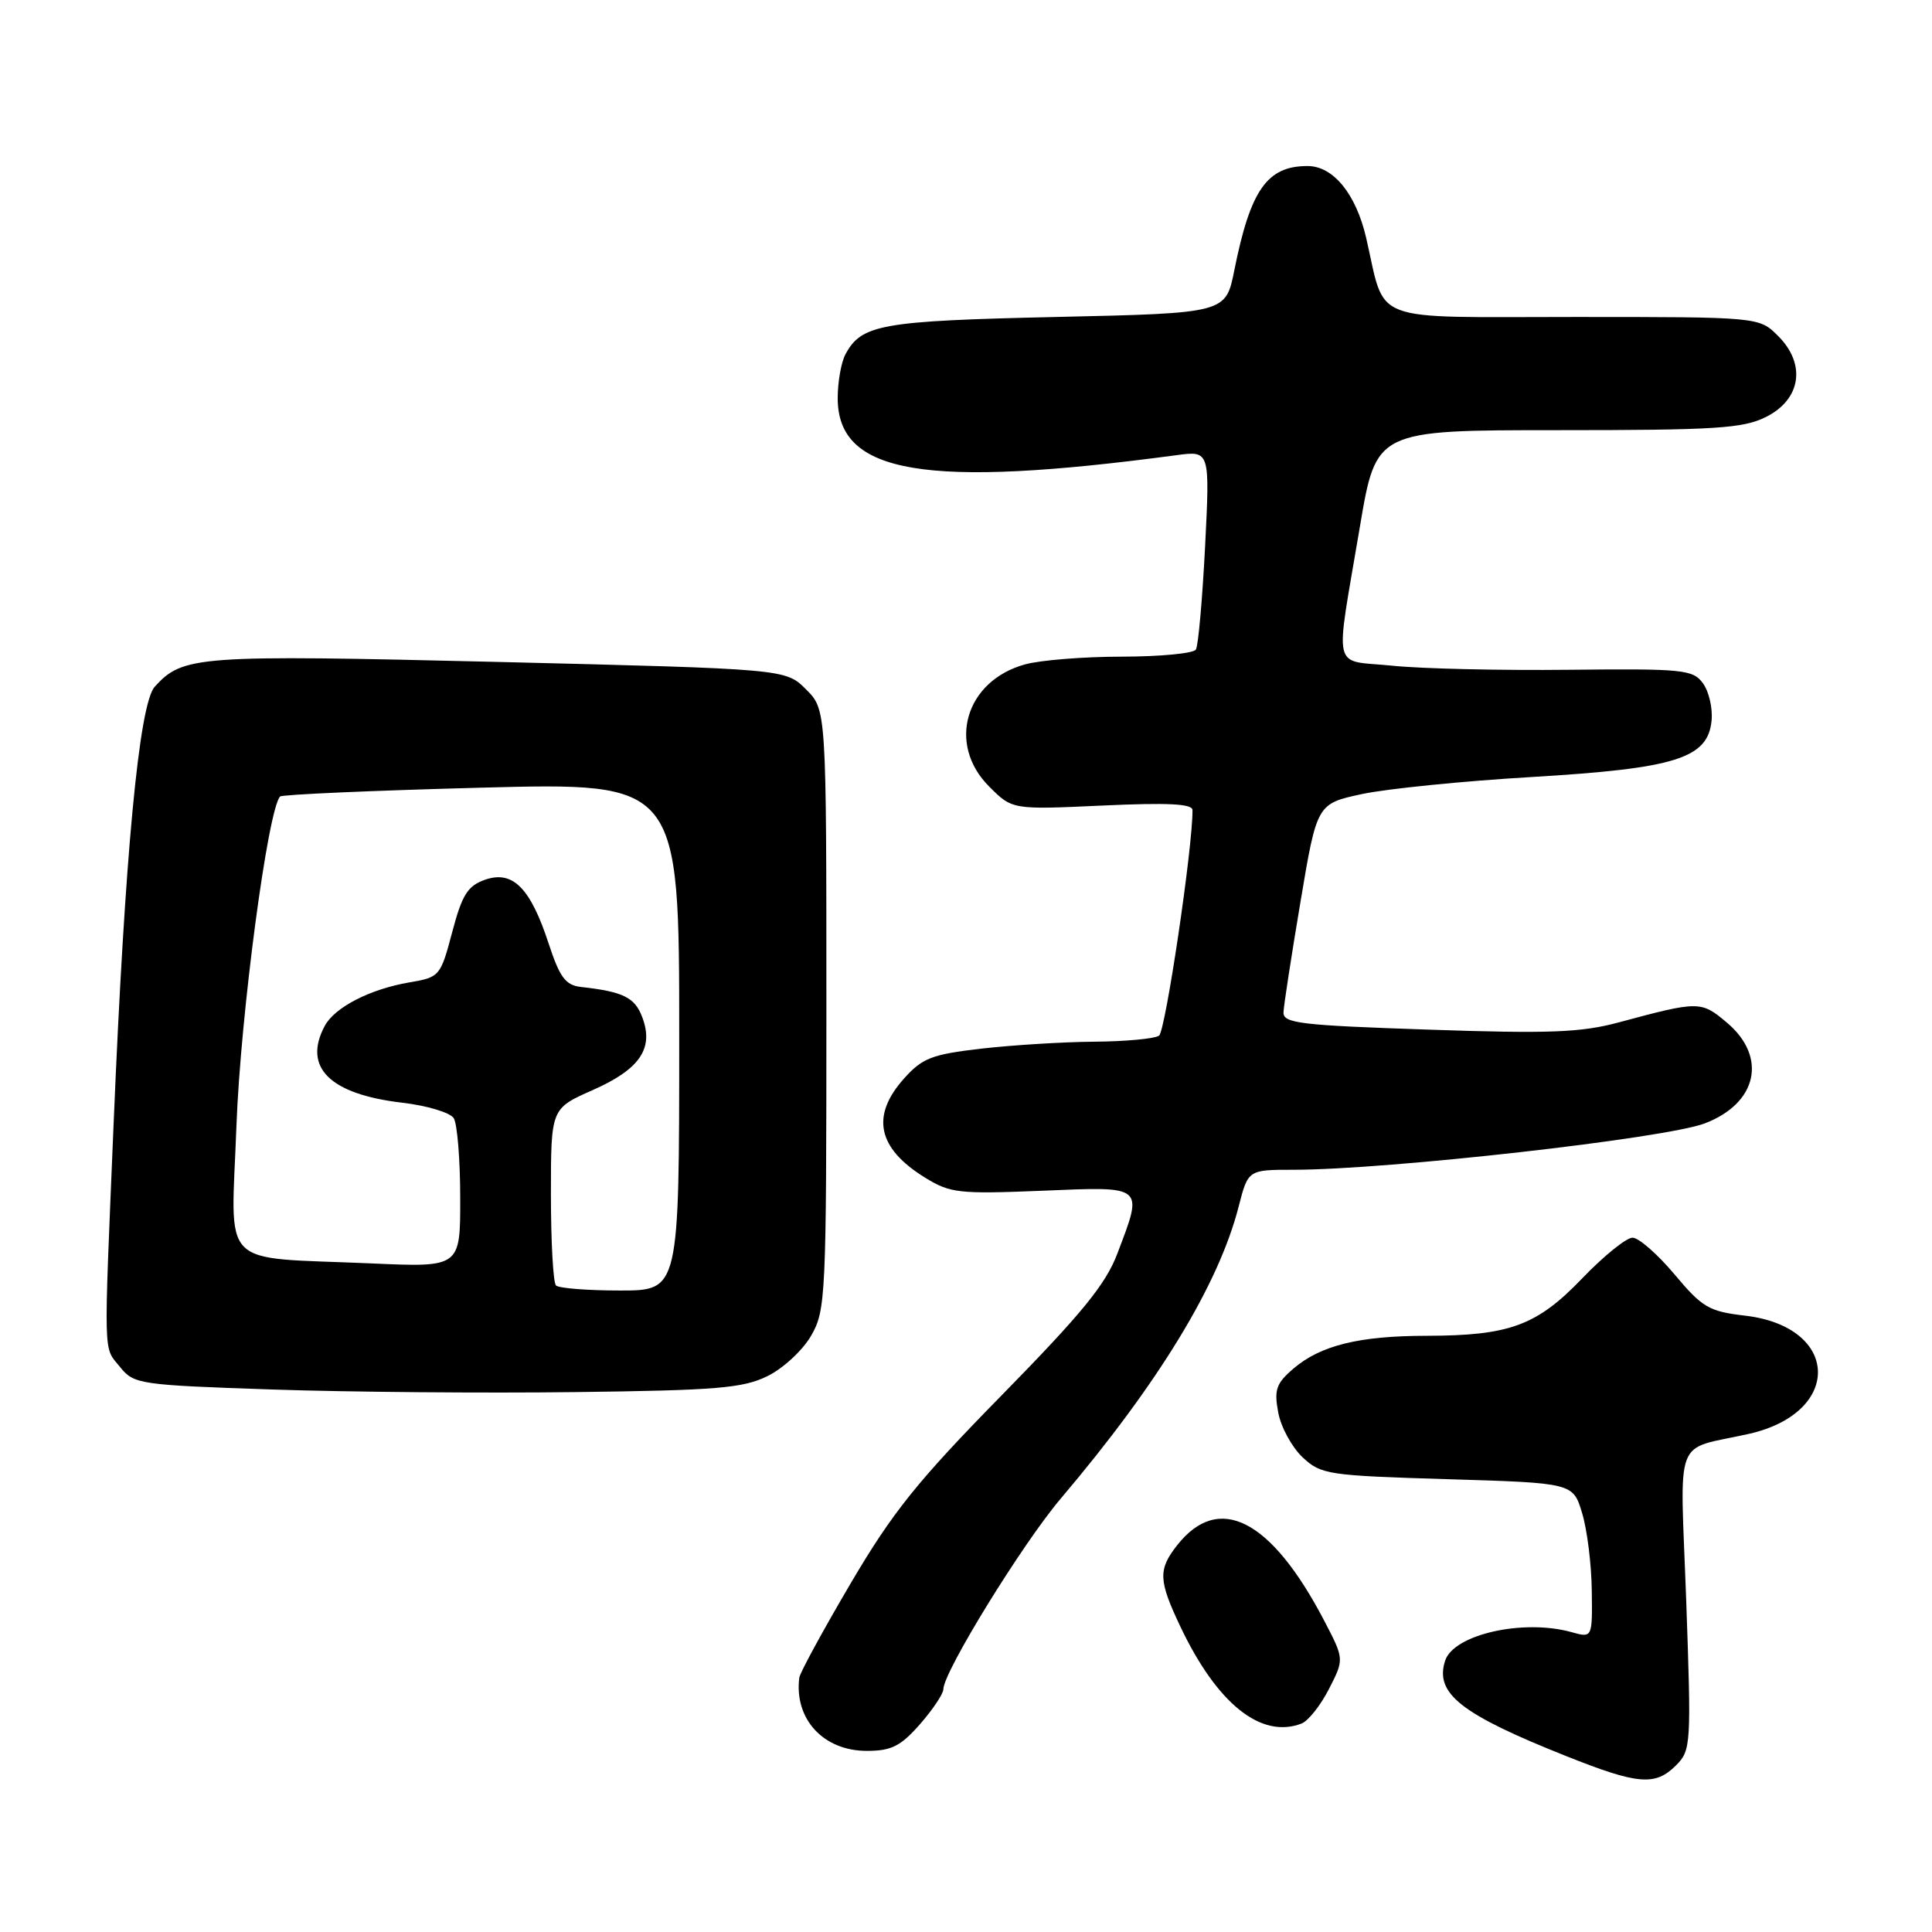 <?xml version="1.0" encoding="UTF-8" standalone="no"?>
<!DOCTYPE svg PUBLIC "-//W3C//DTD SVG 1.1//EN" "http://www.w3.org/Graphics/SVG/1.1/DTD/svg11.dtd" >
<svg xmlns="http://www.w3.org/2000/svg" xmlns:xlink="http://www.w3.org/1999/xlink" version="1.1" viewBox="0 0 256 256">
 <g >
 <path fill="currentColor"
d=" M 222.07 233.93 C 224.07 231.93 224.11 231.24 223.43 212.04 C 222.62 189.61 221.62 192.28 231.76 189.99 C 244.21 187.17 243.82 175.79 231.22 174.33 C 226.44 173.77 225.57 173.26 221.88 168.86 C 219.64 166.19 217.14 164.00 216.32 164.00 C 215.50 164.00 212.50 166.42 209.65 169.39 C 203.63 175.66 200.03 176.98 189.00 177.00 C 180.07 177.01 174.95 178.28 171.36 181.37 C 169.10 183.31 168.81 184.16 169.37 187.16 C 169.73 189.10 171.18 191.76 172.59 193.09 C 175.04 195.39 175.93 195.52 191.80 196.00 C 208.44 196.50 208.44 196.50 209.64 200.50 C 210.31 202.70 210.88 207.32 210.92 210.77 C 211.00 217.04 211.00 217.04 208.25 216.27 C 201.84 214.48 192.59 216.57 191.48 220.07 C 190.10 224.40 193.55 227.12 207.50 232.68 C 217.02 236.48 219.32 236.68 222.07 233.93 Z  M 121.90 228.47 C 123.60 226.52 125.00 224.44 125.00 223.83 C 125.00 221.56 135.47 204.56 140.57 198.55 C 153.51 183.29 161.48 170.22 164.13 159.87 C 165.38 155.00 165.38 155.00 171.44 155.00 C 183.93 154.99 220.63 150.85 225.88 148.86 C 232.87 146.20 234.22 140.05 228.82 135.50 C 225.39 132.61 225.13 132.61 214.50 135.47 C 209.50 136.82 205.29 136.98 189.25 136.43 C 172.30 135.86 170.01 135.59 170.07 134.14 C 170.10 133.24 171.12 126.65 172.32 119.50 C 174.50 106.50 174.50 106.50 180.50 105.21 C 183.80 104.51 193.90 103.49 202.93 102.96 C 222.01 101.83 226.30 100.49 226.79 95.50 C 226.96 93.85 226.44 91.62 225.65 90.54 C 224.32 88.72 223.06 88.59 207.86 88.75 C 198.86 88.85 188.35 88.61 184.50 88.21 C 176.36 87.38 176.87 89.54 180.20 69.75 C 182.35 57.00 182.35 57.00 206.42 57.00 C 227.34 57.00 230.96 56.77 234.00 55.25 C 238.65 52.93 239.35 48.25 235.61 44.52 C 233.09 42.00 233.09 42.00 208.67 42.00 C 181.02 42.00 183.68 43.01 181.02 31.50 C 179.67 25.69 176.66 22.00 173.26 22.00 C 167.90 22.00 165.69 25.14 163.55 35.83 C 162.42 41.50 162.42 41.50 139.96 42.00 C 116.74 42.52 114.15 42.98 112.02 46.96 C 111.46 48.01 111.00 50.62 111.00 52.76 C 111.00 62.82 122.59 64.77 155.91 60.31 C 160.32 59.72 160.32 59.72 159.68 72.43 C 159.32 79.42 158.78 85.55 158.46 86.07 C 158.14 86.58 153.75 87.00 148.69 87.01 C 143.64 87.01 137.83 87.47 135.80 88.04 C 127.91 90.23 125.46 98.62 131.07 104.22 C 134.13 107.29 134.13 107.29 146.07 106.74 C 154.74 106.34 158.00 106.50 158.01 107.34 C 158.07 112.12 154.43 136.65 153.58 137.23 C 152.98 137.64 149.12 138.00 145.00 138.03 C 140.88 138.06 134.14 138.48 130.03 138.95 C 123.46 139.71 122.21 140.20 119.78 142.92 C 115.36 147.87 116.27 152.15 122.57 156.04 C 125.90 158.10 127.05 158.23 138.08 157.78 C 151.76 157.21 151.51 157.01 148.05 166.12 C 146.50 170.20 143.33 174.07 132.73 184.88 C 121.55 196.28 118.29 200.34 112.72 209.80 C 109.06 216.02 106.00 221.64 105.91 222.30 C 105.22 227.79 109.11 232.00 114.85 232.00 C 118.11 232.00 119.33 231.39 121.90 228.47 Z  M 172.46 228.38 C 173.35 228.03 174.99 225.97 176.10 223.79 C 178.12 219.84 178.12 219.84 175.46 214.74 C 168.43 201.29 161.50 197.74 155.98 204.75 C 153.44 207.98 153.50 209.40 156.39 215.50 C 161.26 225.76 167.09 230.44 172.46 228.38 Z  M 101.70 182.34 C 103.76 181.33 106.36 178.93 107.47 177.00 C 109.42 173.64 109.50 171.86 109.50 133.77 C 109.50 94.04 109.50 94.04 106.80 91.34 C 104.09 88.64 104.09 88.64 66.00 87.71 C 26.09 86.75 24.23 86.88 20.50 91.00 C 18.43 93.29 16.54 113.31 15.06 148.78 C 13.73 180.63 13.67 178.36 15.91 181.14 C 17.75 183.42 18.45 183.52 36.16 184.12 C 46.25 184.46 64.28 184.61 76.22 184.46 C 94.96 184.23 98.46 183.94 101.70 182.34 Z  M 73.67 170.33 C 73.30 169.97 73.00 164.54 73.00 158.28 C 73.00 146.89 73.00 146.89 78.52 144.45 C 84.81 141.67 86.68 138.91 85.09 134.75 C 84.11 132.16 82.57 131.40 77.00 130.78 C 74.94 130.55 74.18 129.54 72.69 125.00 C 70.27 117.62 67.93 115.29 64.27 116.57 C 61.97 117.38 61.23 118.55 59.92 123.51 C 58.37 129.36 58.26 129.49 54.25 130.17 C 49.04 131.06 44.35 133.47 43.03 135.94 C 40.10 141.42 43.68 144.98 53.26 146.11 C 56.56 146.49 59.65 147.42 60.12 148.16 C 60.59 148.90 60.98 153.65 60.98 158.71 C 61.00 167.93 61.00 167.93 49.25 167.41 C 28.70 166.51 30.63 168.47 31.33 149.18 C 31.87 134.52 35.50 107.17 37.12 105.54 C 37.39 105.28 49.39 104.75 63.80 104.37 C 90.00 103.68 90.00 103.68 90.00 137.34 C 90.00 171.00 90.00 171.00 82.17 171.00 C 77.86 171.00 74.03 170.70 73.67 170.33 Z "/>
</g>
</svg>